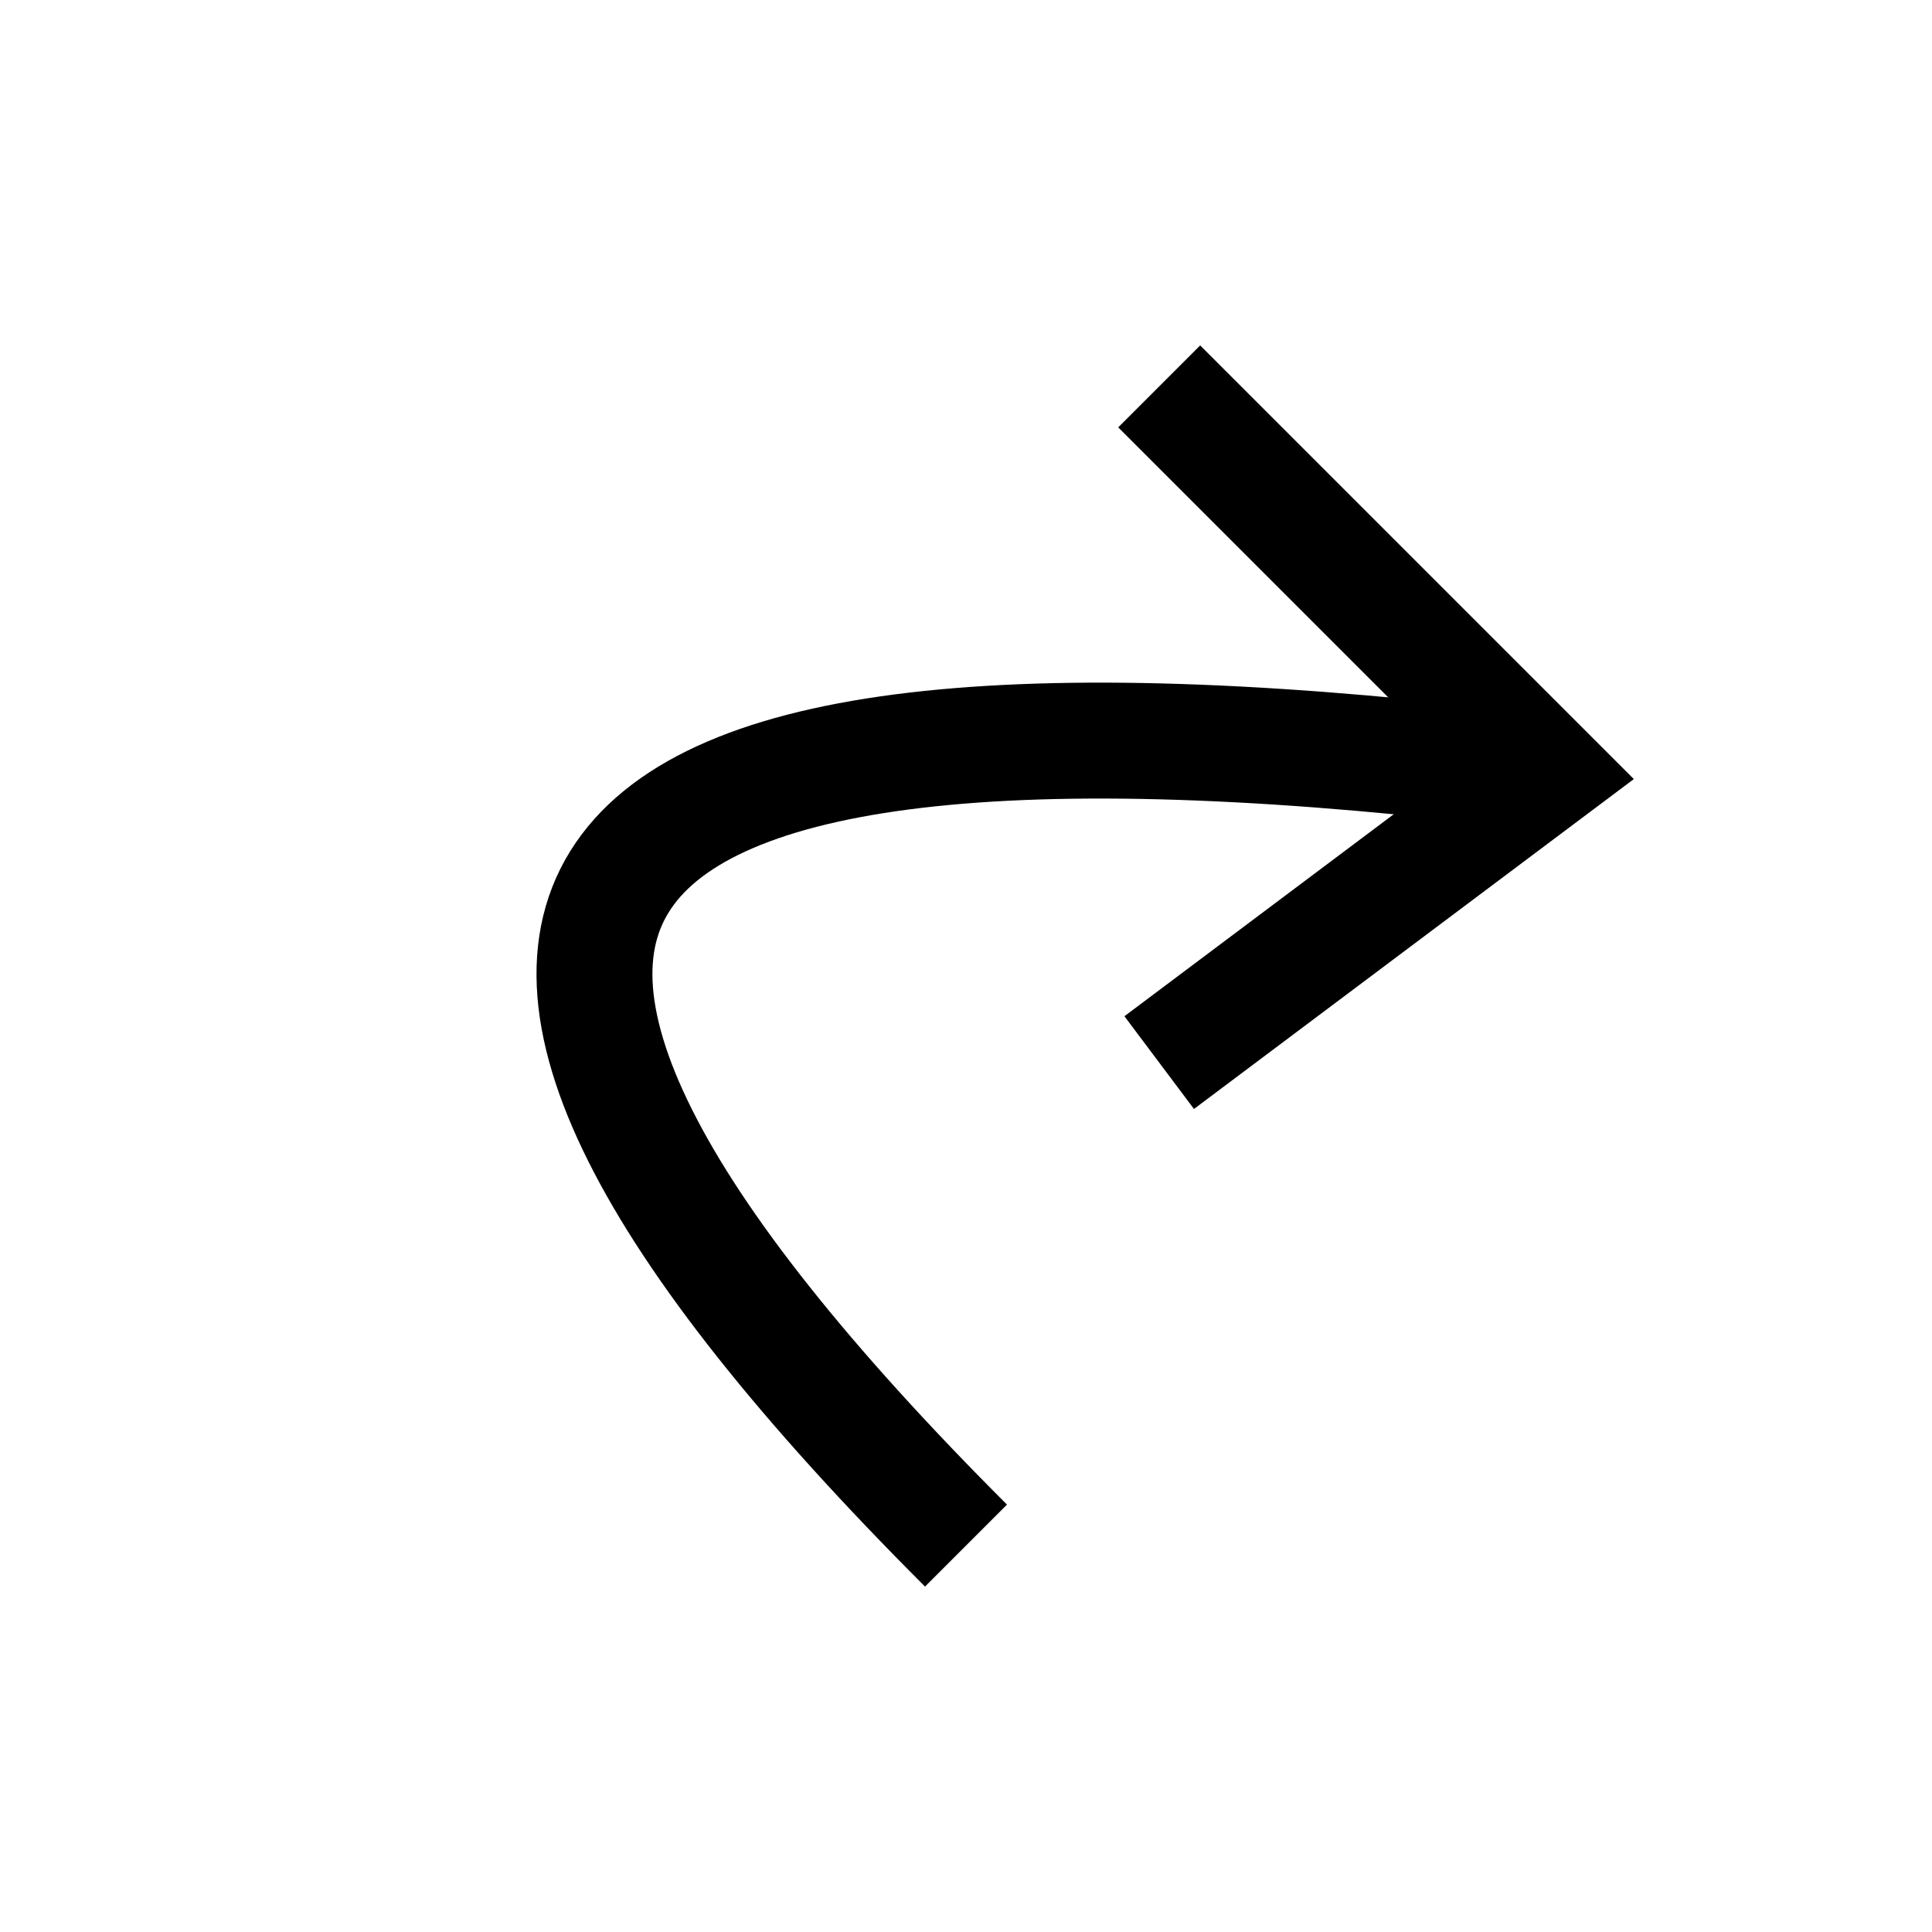 <svg xmlns="http://www.w3.org/2000/svg" viewBox="0 0 100 100">
    <!-- Flecha hacia atras -->
    <path d="M 80,40 Q 0 30 50 80" style="fill:none;stroke:black;stroke-width:6" />
    <path d="M60,20 L80,40 L60,55" style="fill:none;stroke:black;stroke-width:6" />
</svg>